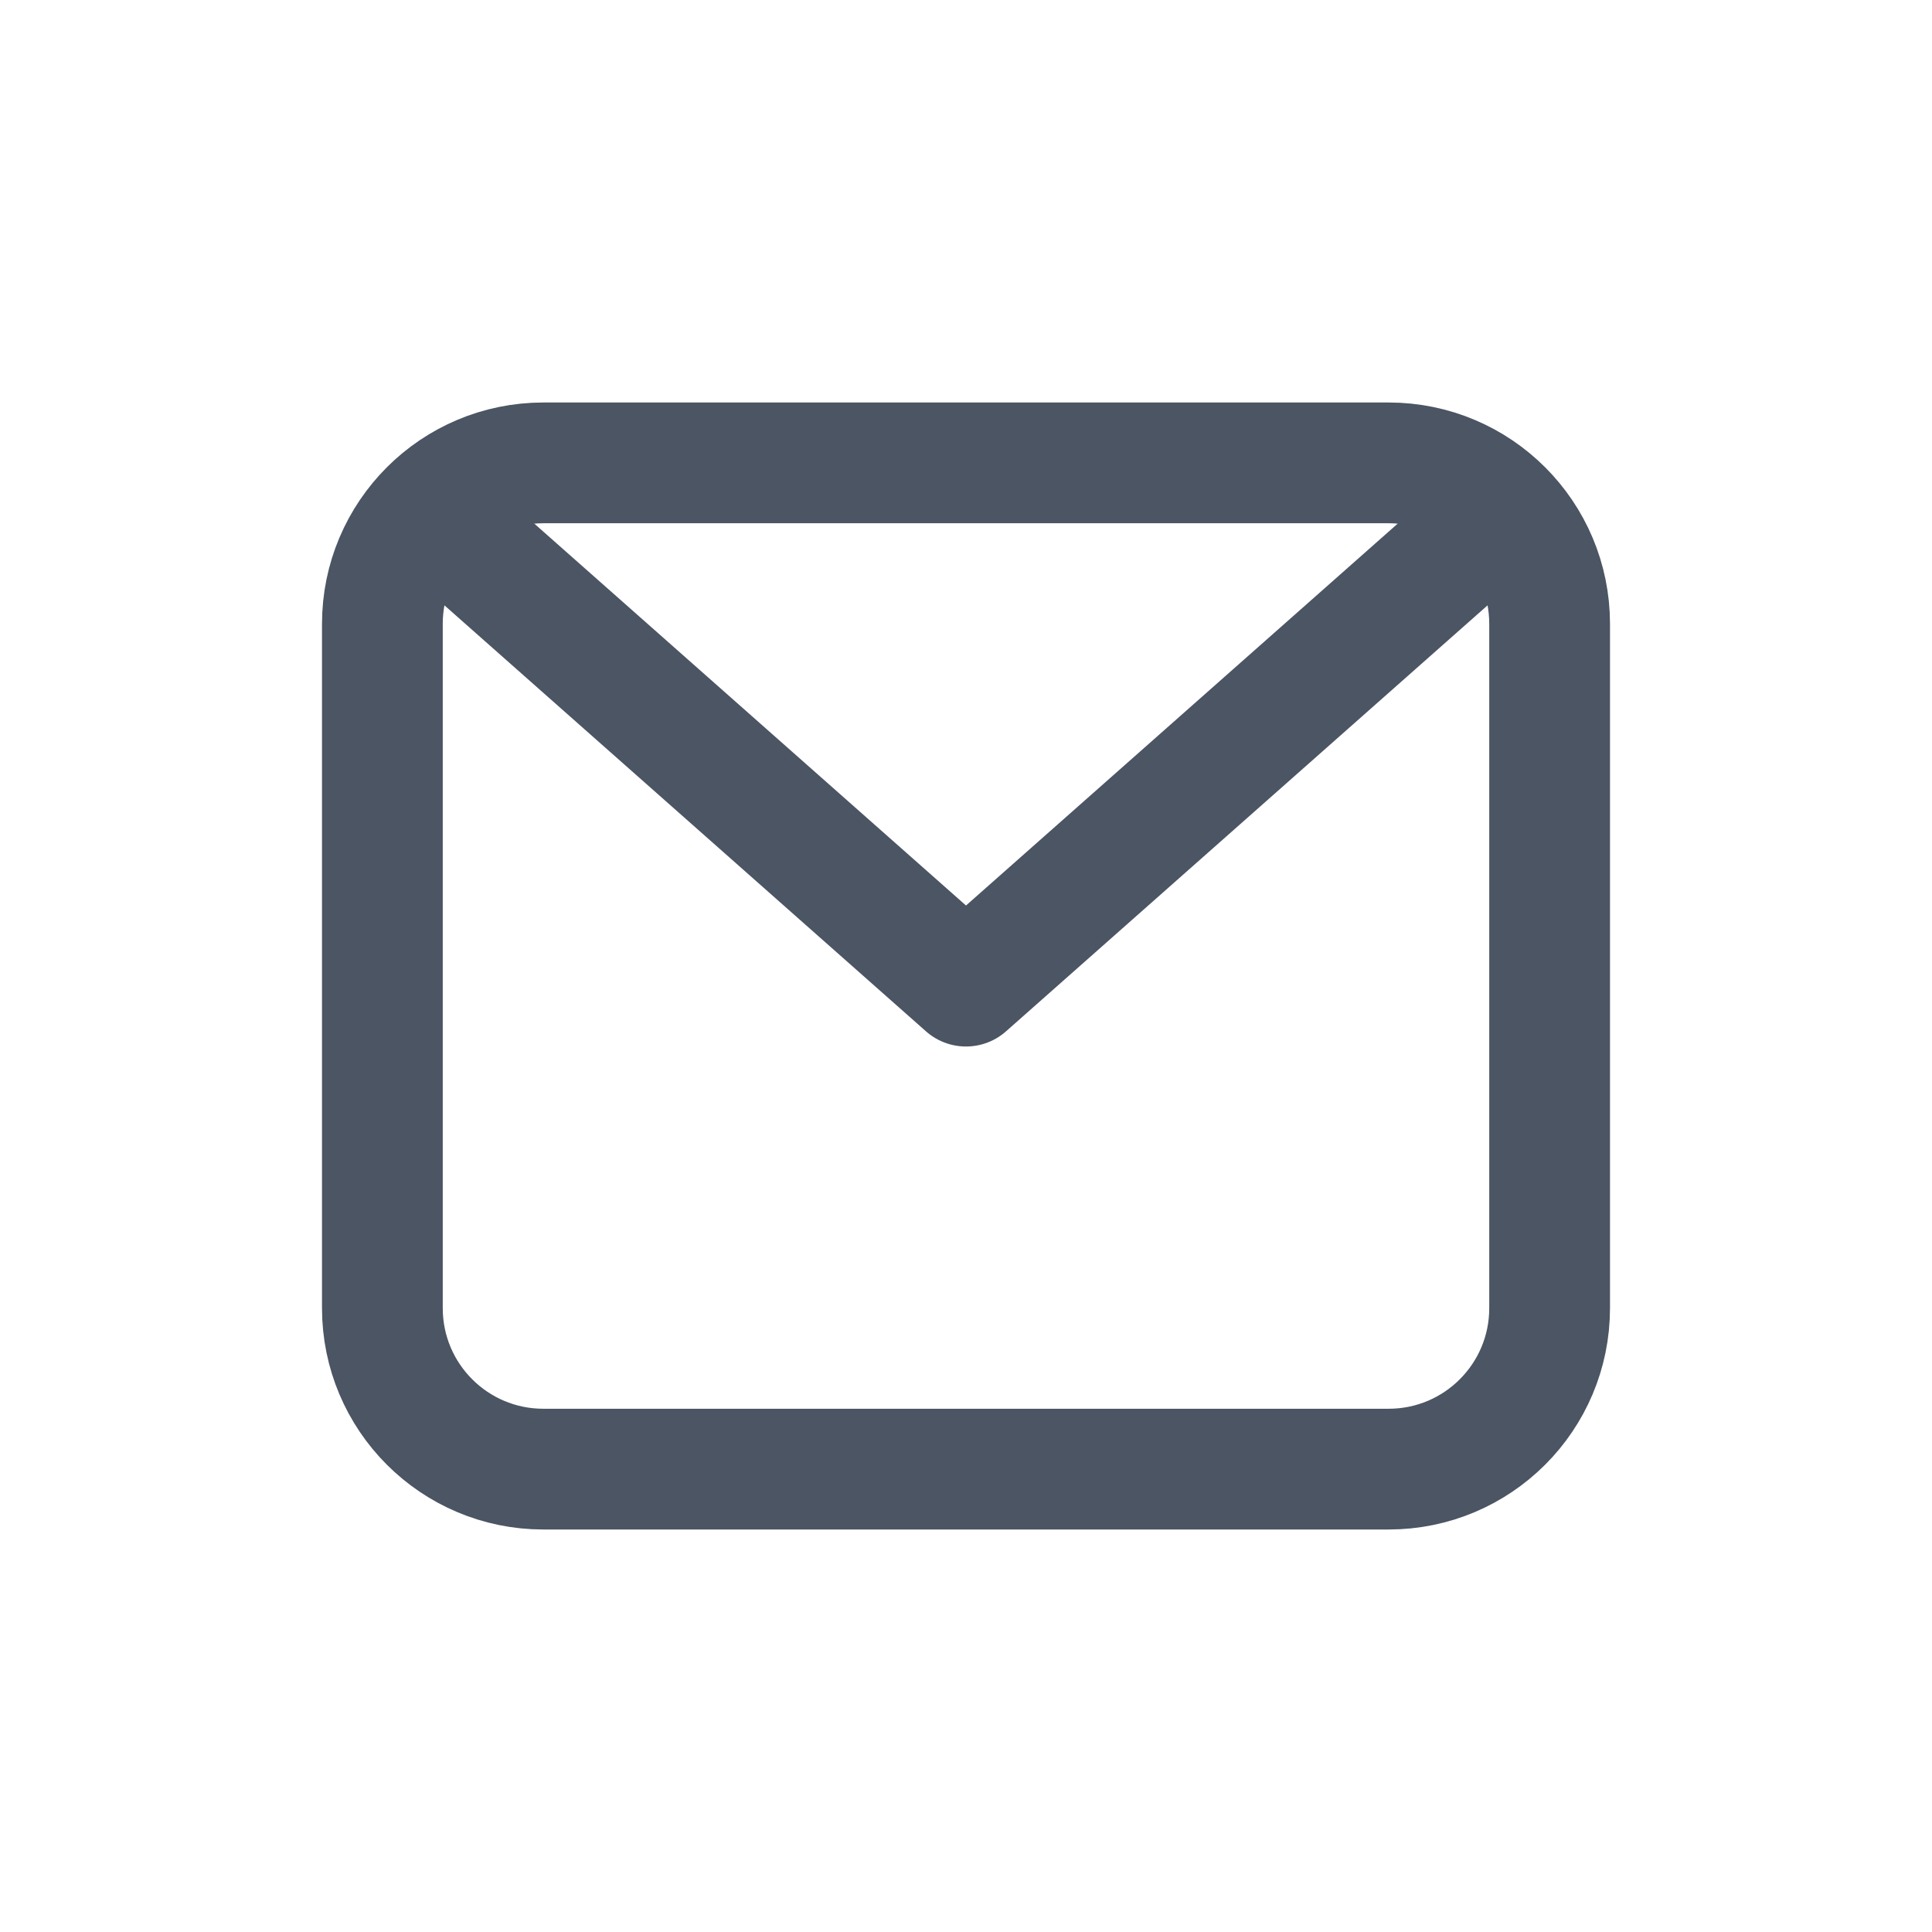 <svg width="24" height="24" fill="none" viewBox="0 0 24 24" xmlns="http://www.w3.org/2000/svg">
  <path stroke="#4b5563" stroke-linecap="round" stroke-linejoin="round" stroke-width="1.5" d="M4.75 7.75C4.75 6.645 5.645 5.75 6.75 5.75H17.25C18.355 5.75 19.25 6.645 19.25 7.75V16.25C19.25 17.355 18.355 18.25 17.25 18.25H6.75C5.645 18.25 4.75 17.355 4.75 16.25V7.75Z"></path>
  <path stroke="#4b5563" stroke-linecap="round" stroke-linejoin="round" stroke-width="1.5" d="M5.5 6.5L12 12.25L18.5 6.5"></path>
</svg>
